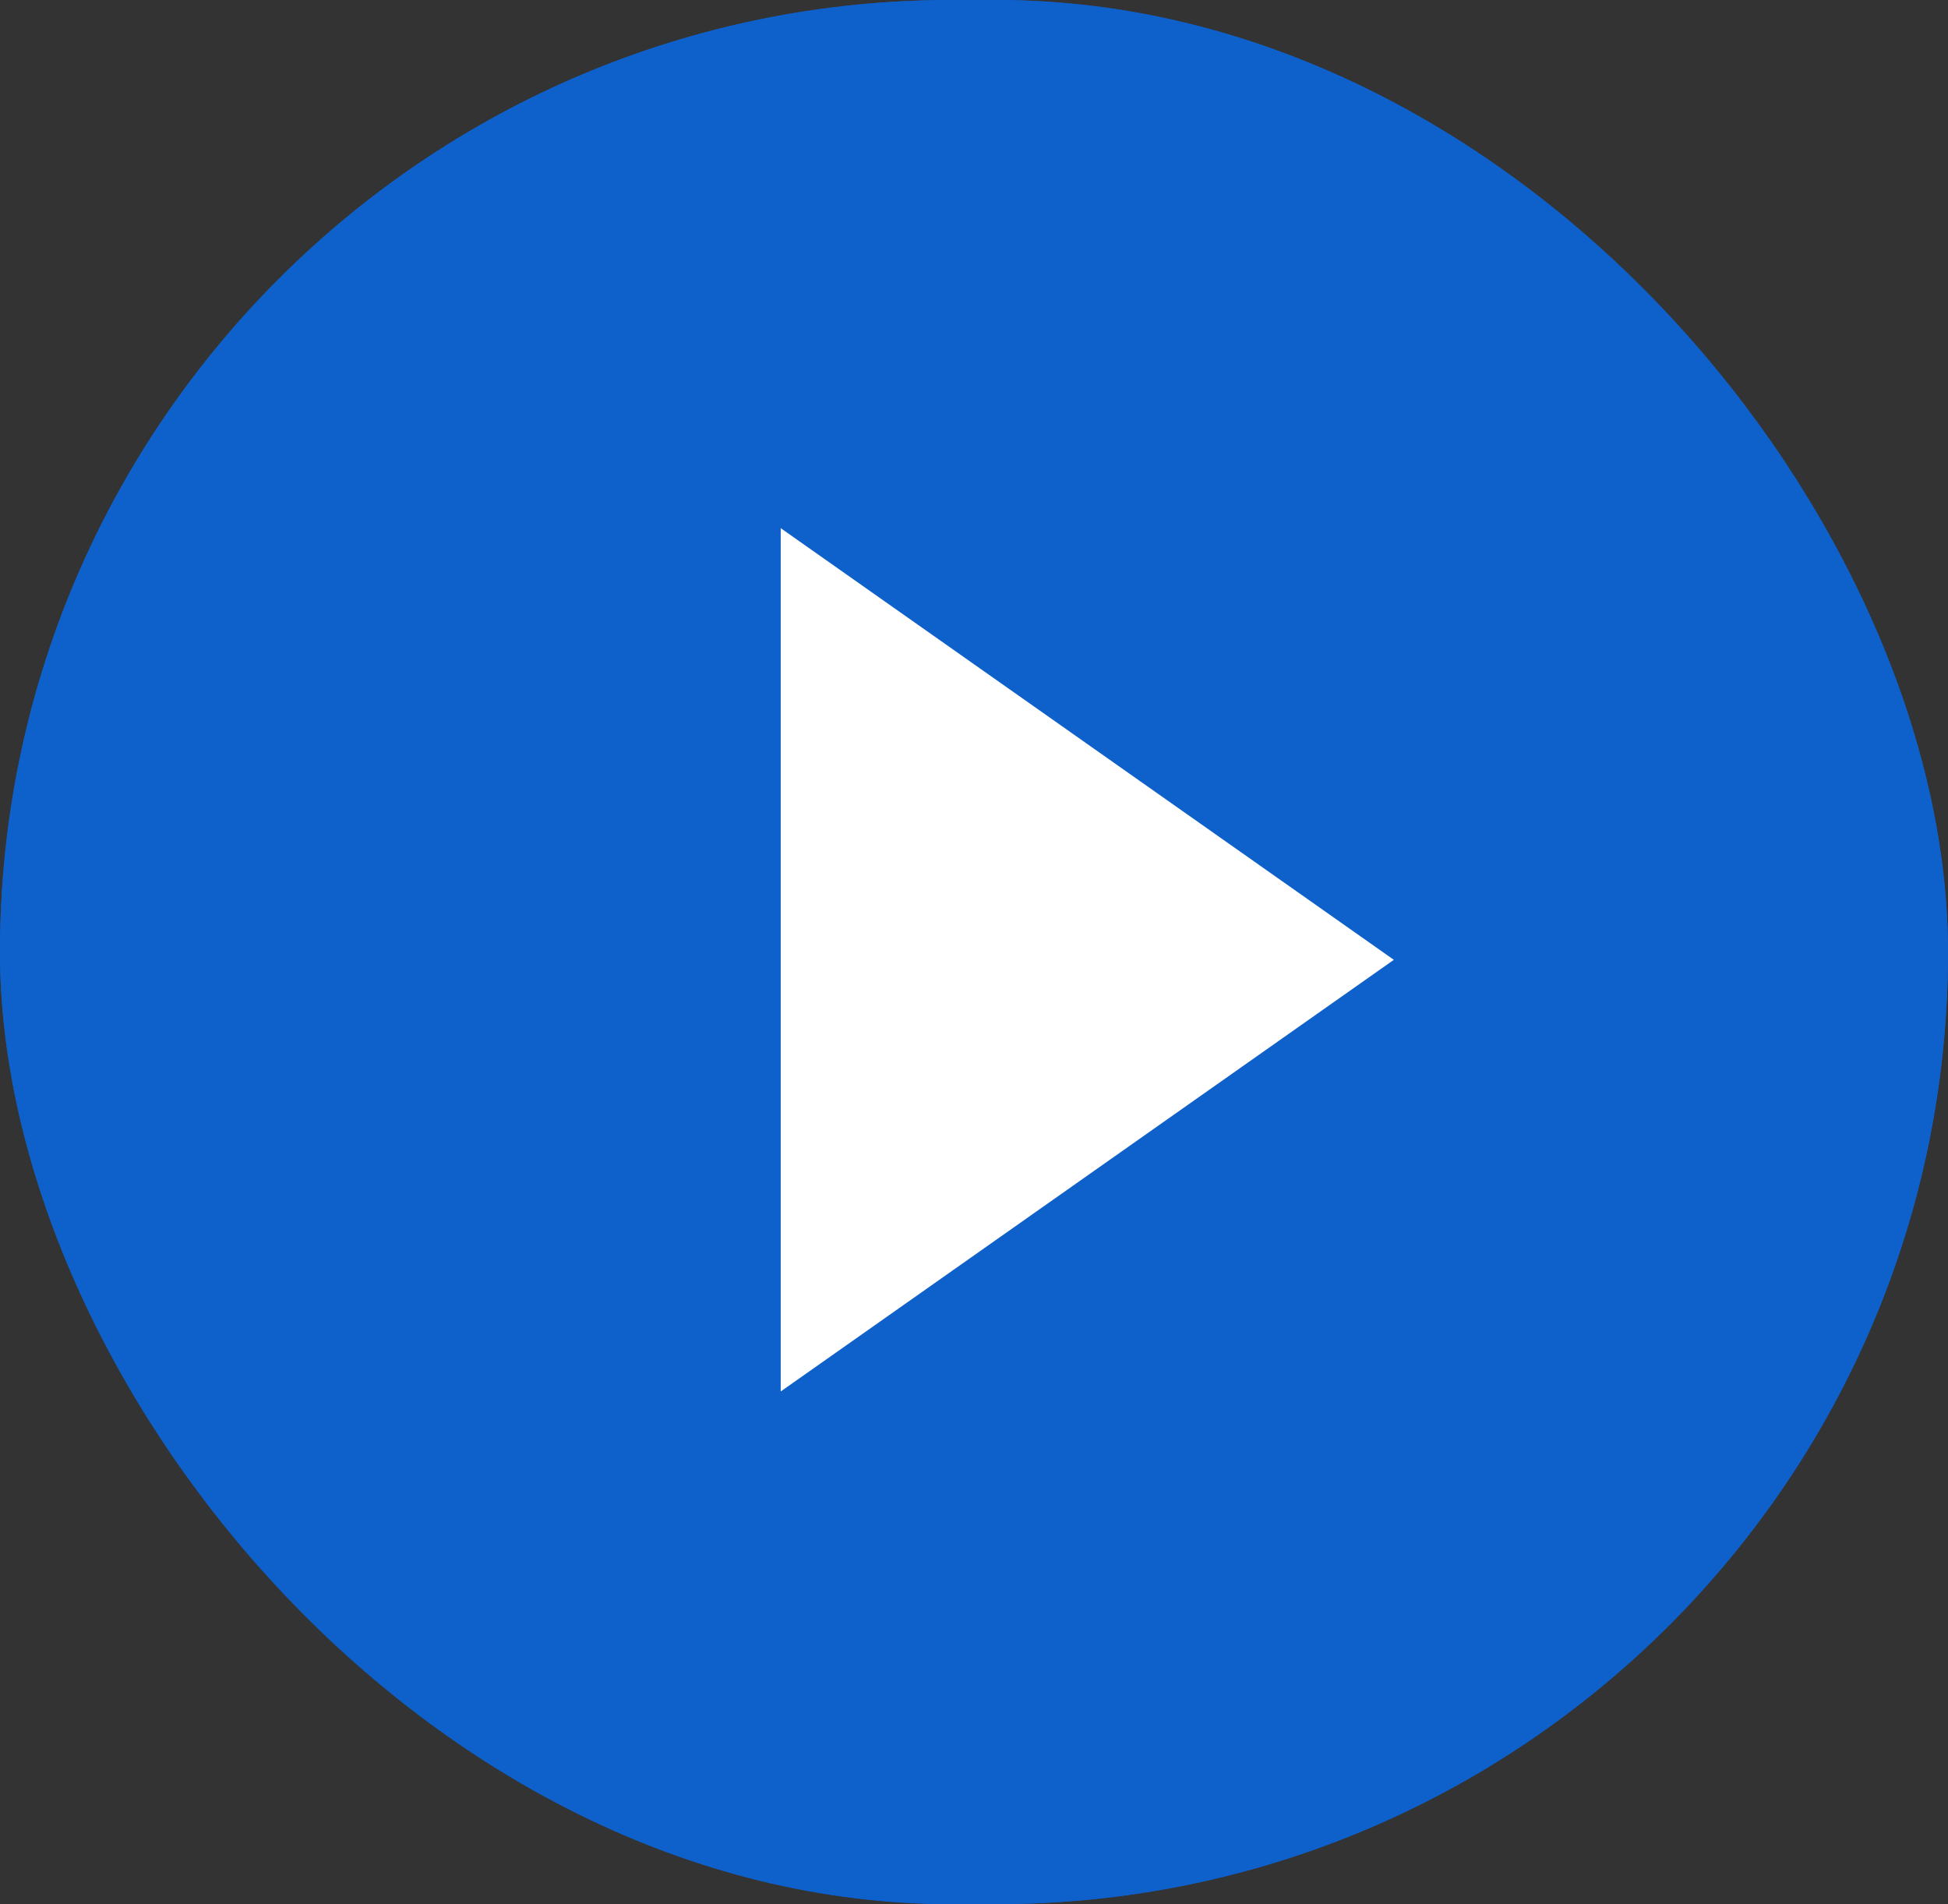 <svg xmlns="http://www.w3.org/2000/svg" width="44" height="43" viewBox="0 0 44 43">
  <rect x="0" y="0" width="44" height="43" fill="#333333" stroke="none"/>
  <g id="Rectangle_9" data-name="Rectangle 9" fill="#0e60ca" stroke="#0e60ca" stroke-width="1">
    <rect width="44" height="43" rx="21.5" stroke="none"/>
    <rect x="0.5" y="0.5" width="43" height="42" rx="21" fill="none"/>
  </g>
  <g id="Polygon_2" data-name="Polygon 2" transform="translate(33.22 10) rotate(90)" fill="#fff">
    <path d="M 22.387 16.086 L 0.963 16.086 L 11.675 0.869 L 22.387 16.086 Z" stroke="none"/>
    <path d="M 11.675 1.737 L 1.927 15.586 L 21.423 15.586 L 11.675 1.737 M 11.675 3.814697265625e-06 L 23.35 16.586 L 0 16.586 L 11.675 3.814697265625e-06 Z" stroke="none" fill="#0e60ca"/>
  </g>
</svg>

